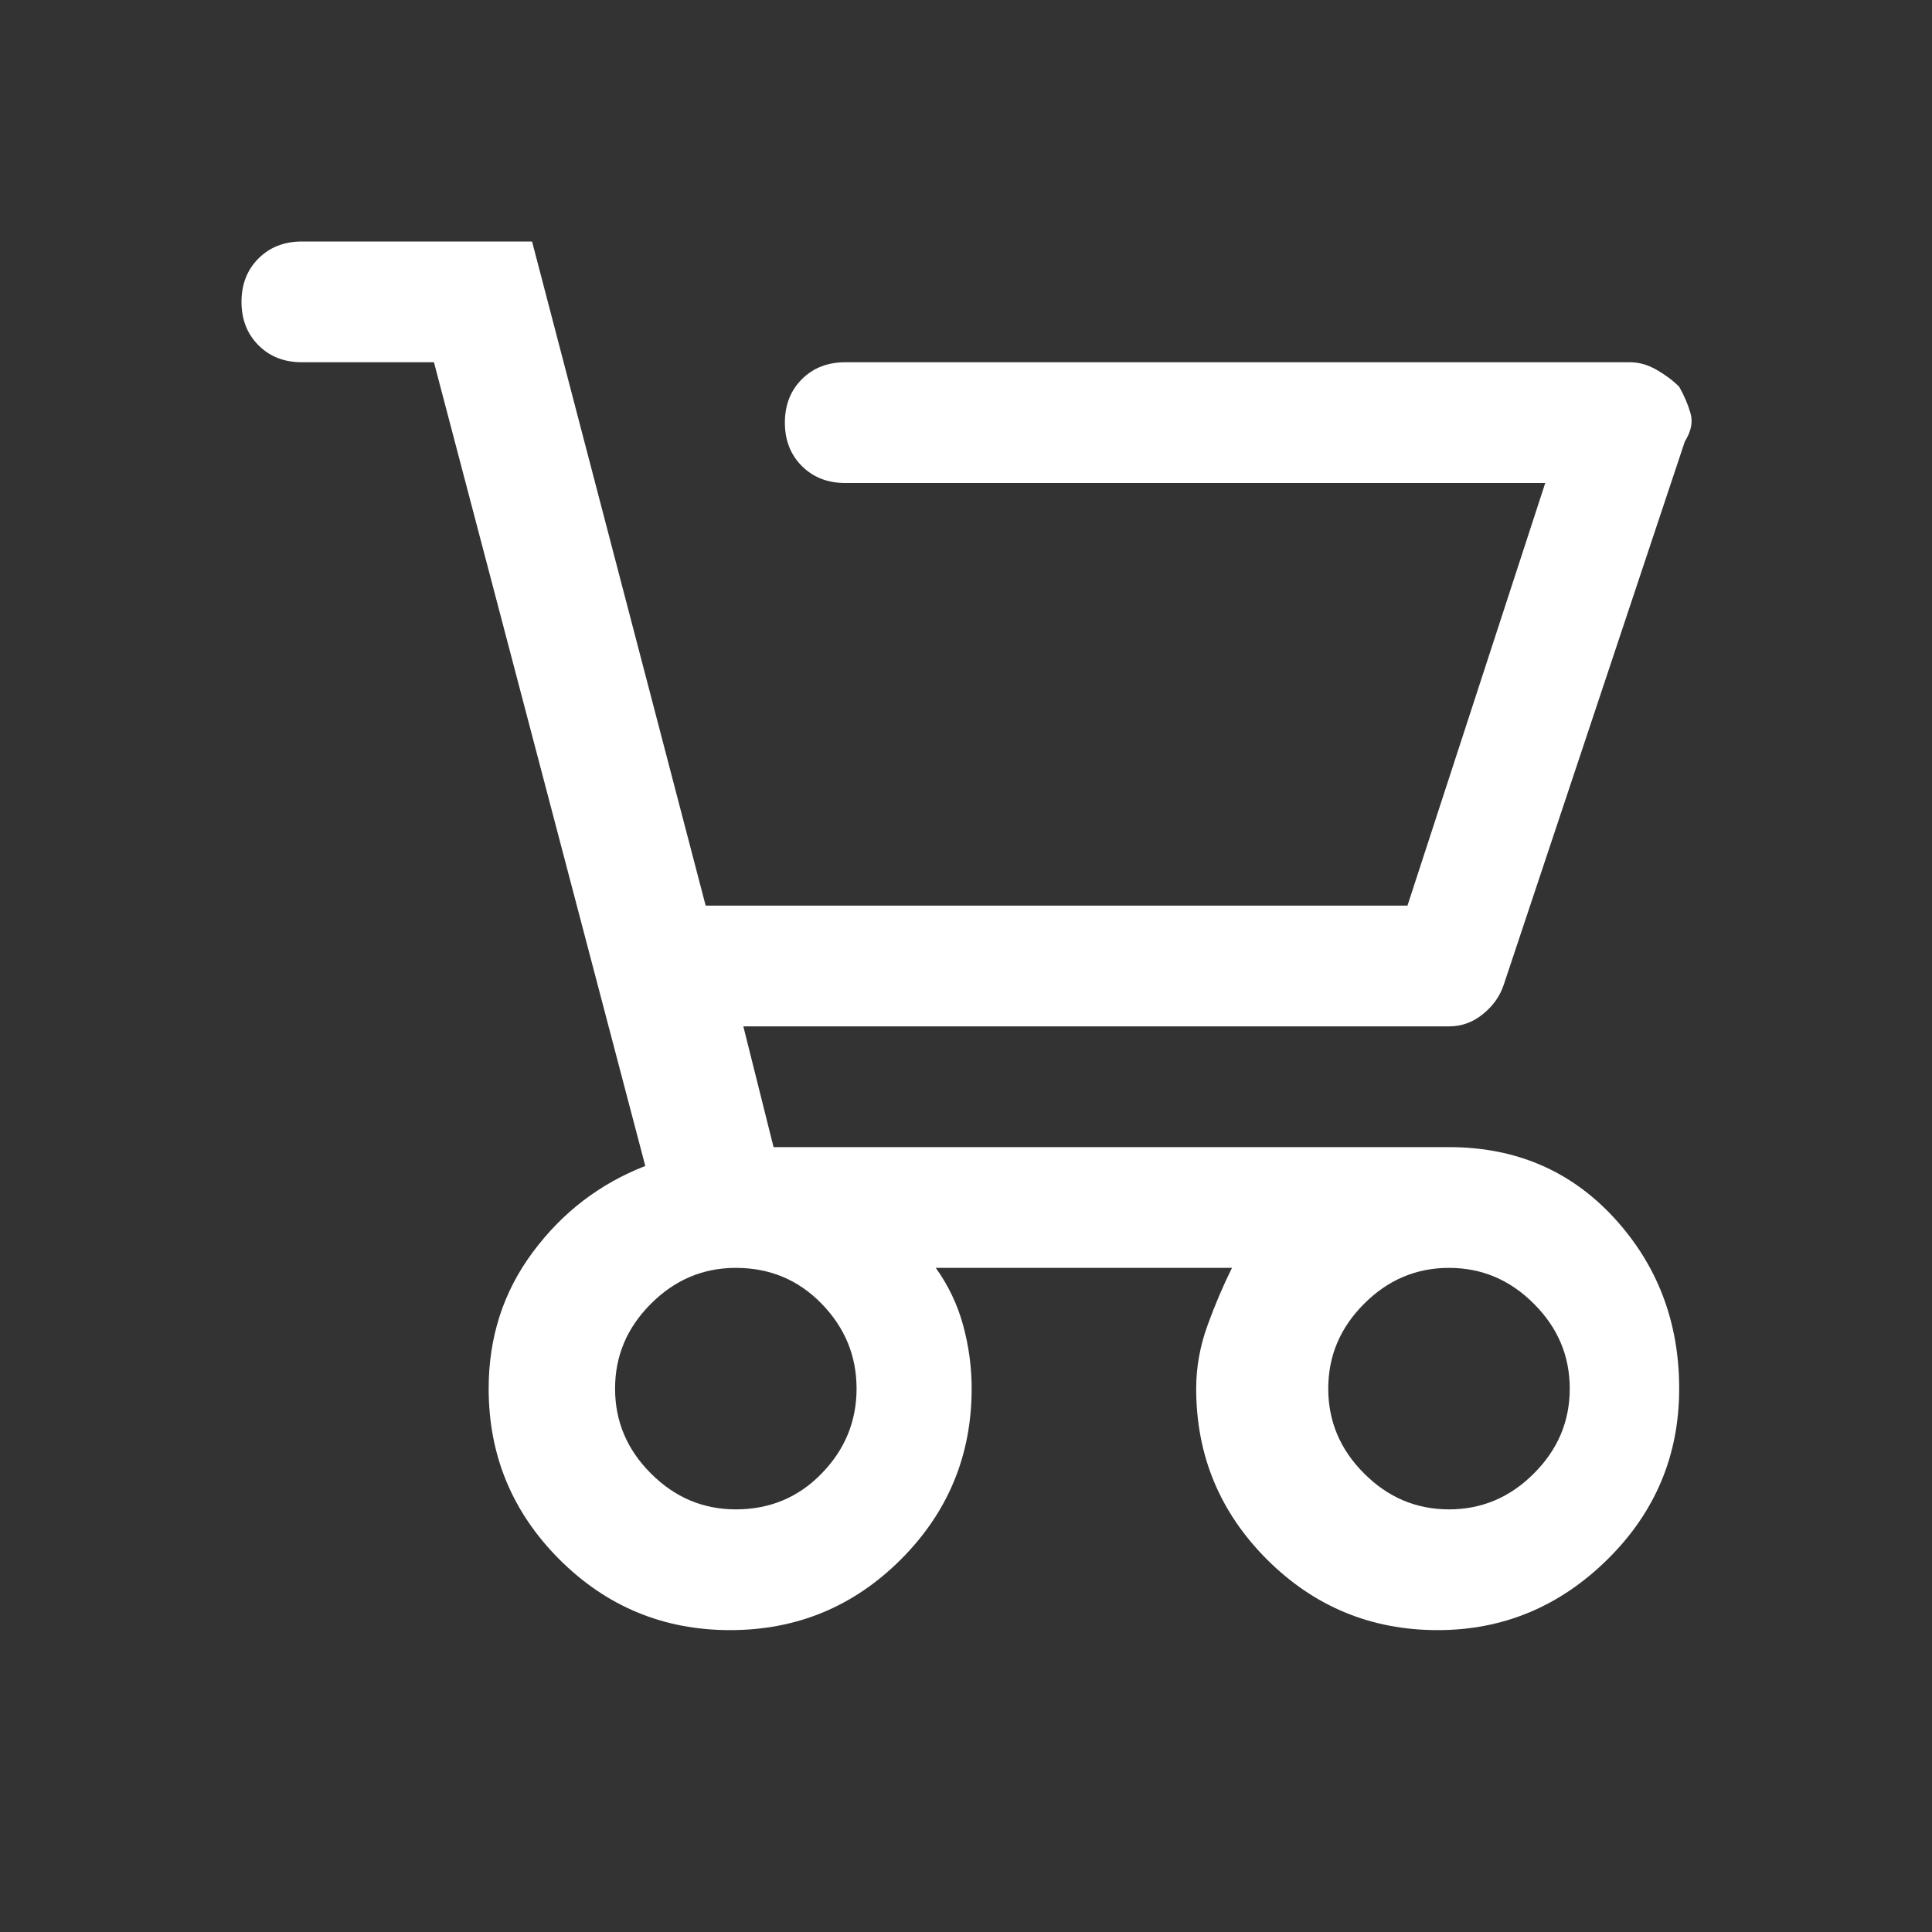 <svg width="28" height="28" viewBox="0 0 28 28" fill="none" xmlns="http://www.w3.org/2000/svg">
<rect x="0" y="0" width="28" height="28" fill="#333333" stroke="none"/>
<path d="M21 16.625H11.211L10.773 14.875H21C21.182 14.875 21.346 14.816 21.492 14.697C21.638 14.579 21.738 14.438 21.793 14.273L24.418 6.398C24.509 6.253 24.537 6.116 24.5 5.988C24.463 5.861 24.409 5.733 24.336 5.605C24.245 5.514 24.135 5.432 24.008 5.359C23.88 5.286 23.753 5.25 23.625 5.25H12.25C11.995 5.25 11.785 5.332 11.621 5.496C11.457 5.66 11.375 5.87 11.375 6.125C11.375 6.38 11.457 6.59 11.621 6.754C11.785 6.918 11.995 7 12.25 7H22.395L20.398 13.125H10.227L7.711 3.5H4.375C4.12 3.5 3.91 3.582 3.746 3.746C3.582 3.91 3.5 4.12 3.5 4.375C3.5 4.63 3.582 4.84 3.746 5.004C3.91 5.168 4.12 5.25 4.375 5.25H6.289L9.352 16.898C8.695 17.154 8.153 17.568 7.725 18.143C7.296 18.717 7.082 19.378 7.082 20.125C7.082 21.091 7.424 21.916 8.107 22.6C8.791 23.283 9.616 23.625 10.582 23.625C11.548 23.625 12.373 23.283 13.057 22.6C13.74 21.916 14.082 21.091 14.082 20.125C14.082 19.815 14.041 19.51 13.959 19.209C13.877 18.908 13.745 18.63 13.562 18.375H17.855C17.728 18.63 17.609 18.908 17.5 19.209C17.391 19.51 17.336 19.815 17.336 20.125C17.336 21.091 17.678 21.916 18.361 22.6C19.045 23.283 19.87 23.625 20.836 23.625C21.784 23.625 22.604 23.283 23.297 22.6C23.99 21.916 24.336 21.091 24.336 20.125C24.336 19.159 24.021 18.334 23.393 17.65C22.764 16.967 21.966 16.625 21 16.625ZM12.414 20.125C12.414 20.599 12.245 21.009 11.908 21.355C11.571 21.702 11.156 21.875 10.664 21.875C10.19 21.875 9.78 21.702 9.434 21.355C9.087 21.009 8.914 20.599 8.914 20.125C8.914 19.651 9.087 19.241 9.434 18.895C9.78 18.548 10.19 18.375 10.664 18.375C11.156 18.375 11.571 18.548 11.908 18.895C12.245 19.241 12.414 19.651 12.414 20.125ZM21 21.875C20.526 21.875 20.116 21.702 19.77 21.355C19.423 21.009 19.25 20.599 19.25 20.125C19.25 19.651 19.423 19.241 19.77 18.895C20.116 18.548 20.526 18.375 21 18.375C21.474 18.375 21.884 18.548 22.23 18.895C22.577 19.241 22.75 19.651 22.75 20.125C22.75 20.599 22.577 21.009 22.23 21.355C21.884 21.702 21.474 21.875 21 21.875Z" fill="white"/>
</svg>
